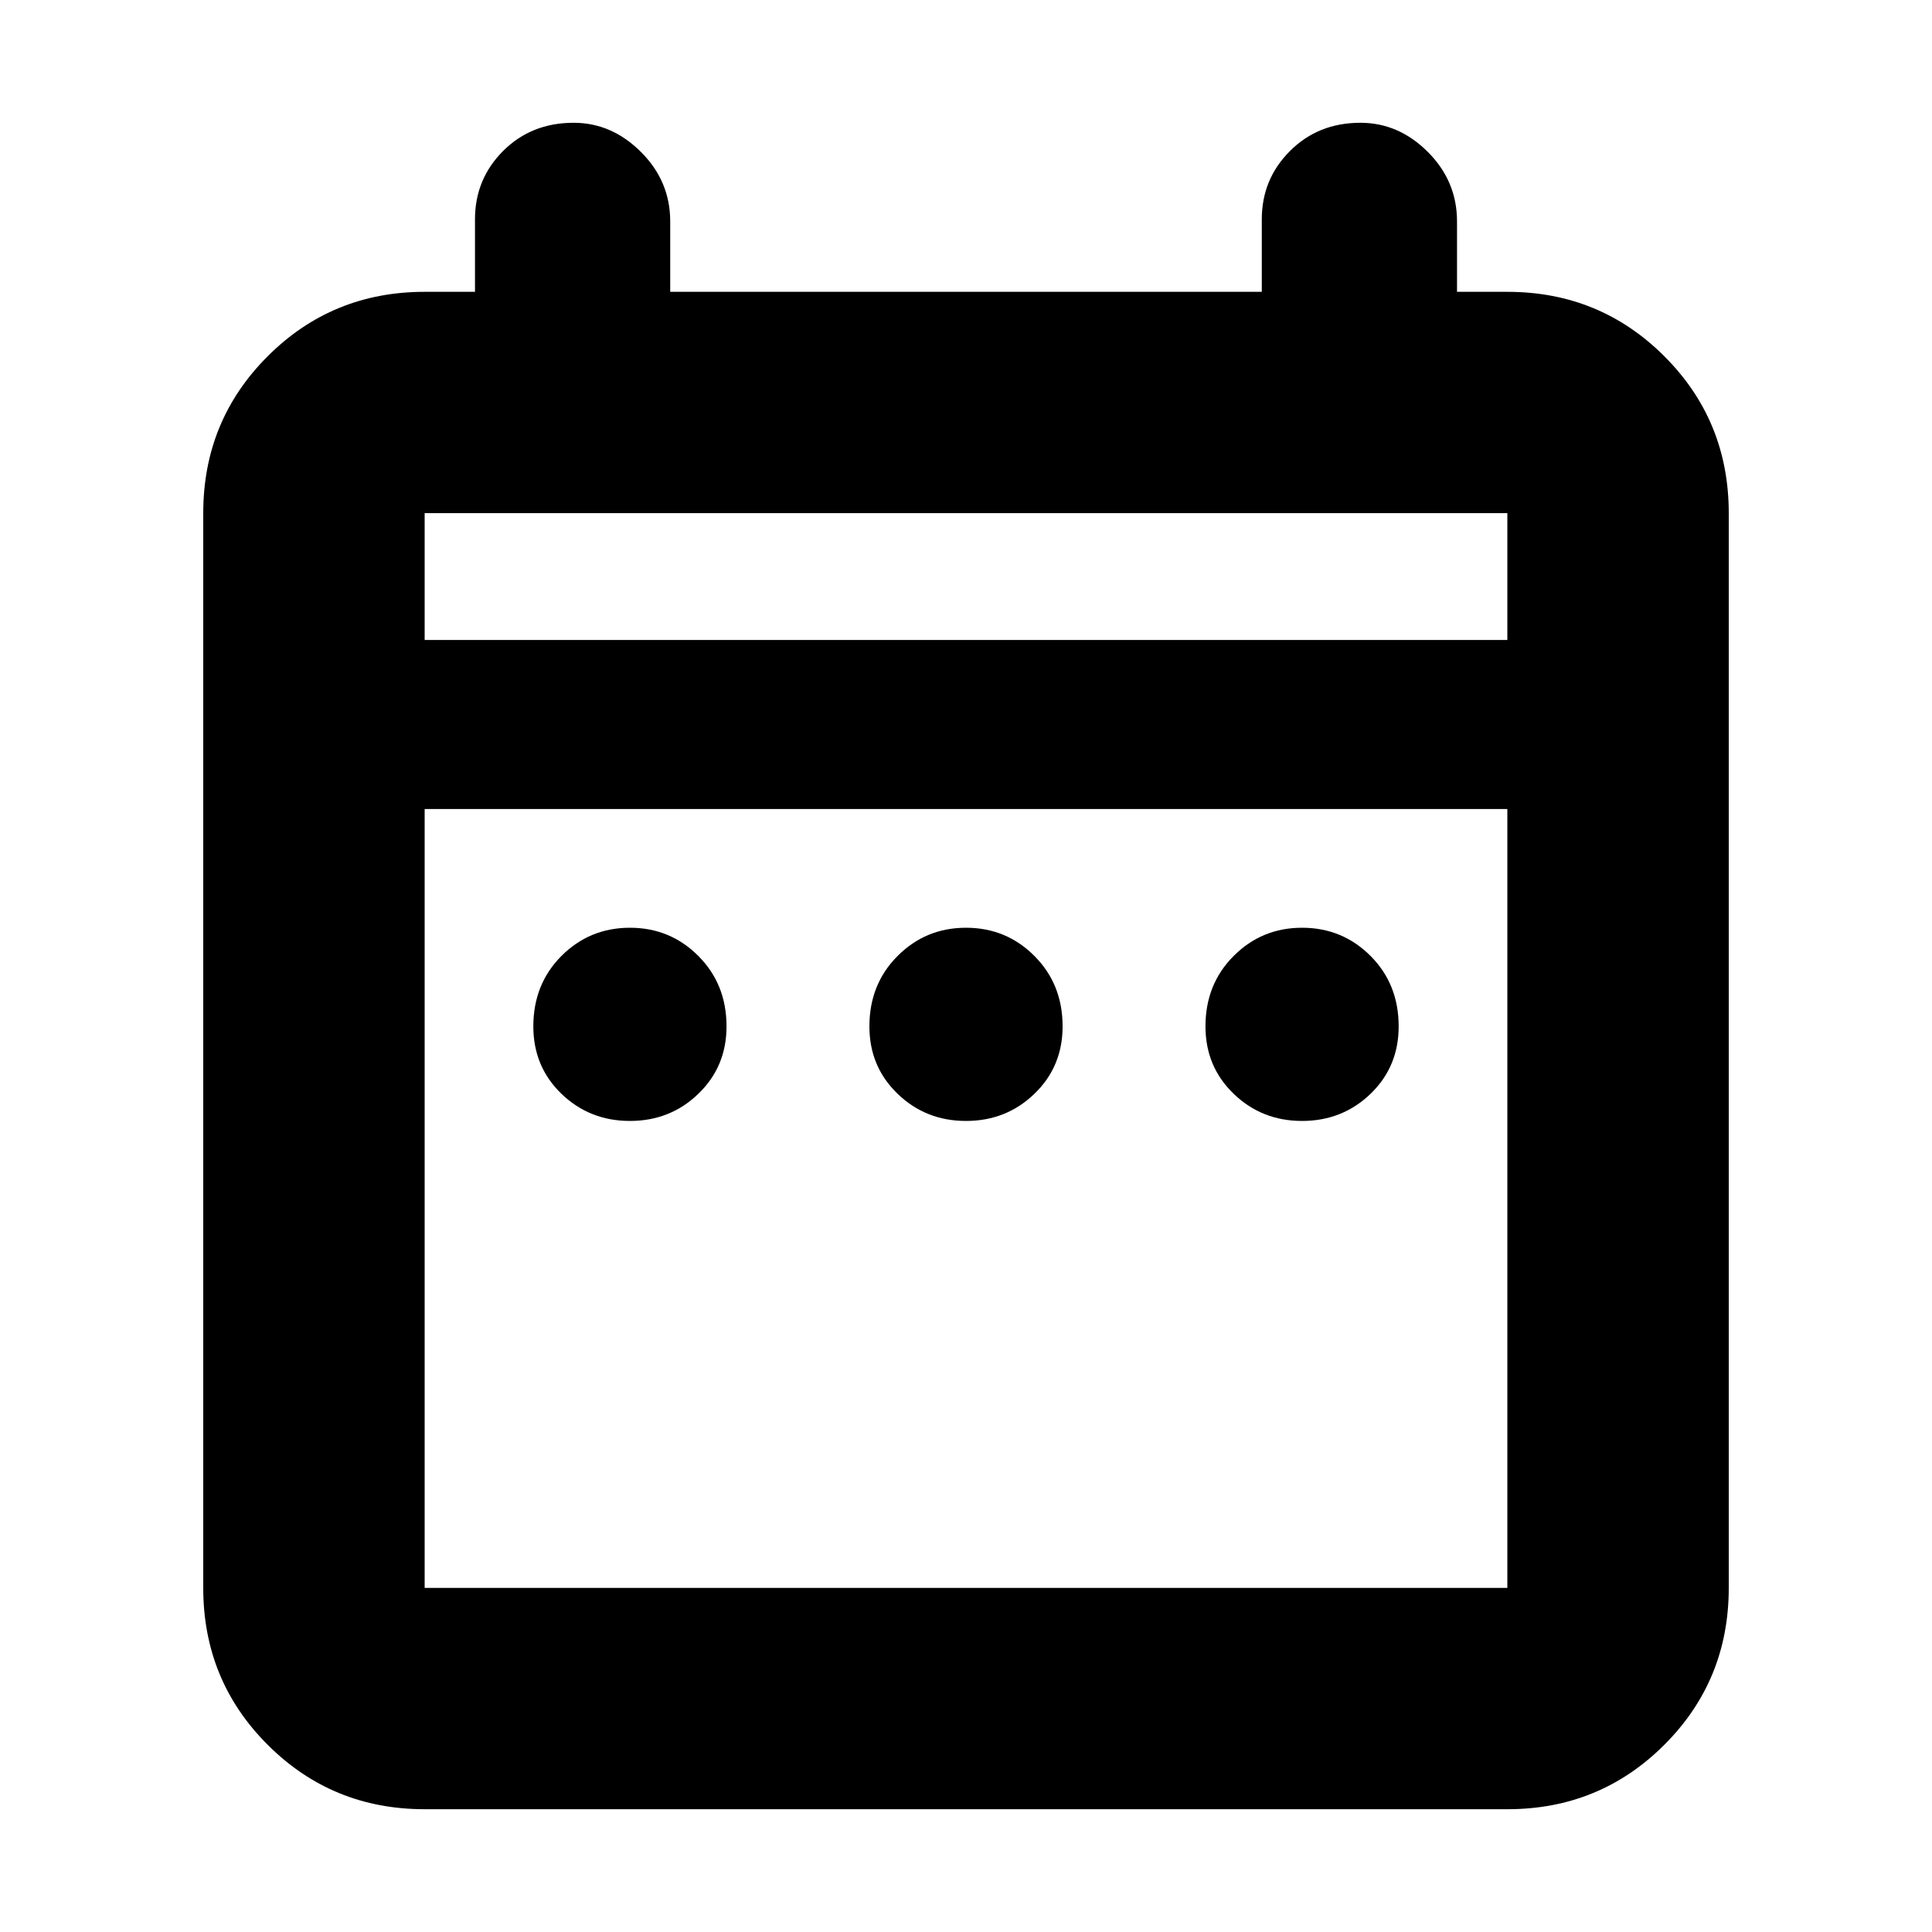 <svg xmlns="http://www.w3.org/2000/svg" height="20" width="20"><path d="M6.521 11.604q-.417 0-.709-.281-.291-.281-.291-.698 0-.437.291-.729.292-.292.709-.292t.708.292q.292.292.292.729 0 .417-.292.698-.291.281-.708.281Zm3.479 0q-.417 0-.708-.281Q9 11.042 9 10.625q0-.437.292-.729.291-.292.708-.292t.708.292q.292.292.292.729 0 .417-.292.698-.291.281-.708.281Zm3.479 0q-.417 0-.708-.281-.292-.281-.292-.698 0-.437.292-.729.291-.292.708-.292t.709.292q.291.292.291.729 0 .417-.291.698-.292.281-.709.281Zm-9.083 7.125q-.958 0-1.625-.667-.667-.666-.667-1.624V5.312q0-.958.667-1.624.667-.667 1.625-.667h.521v-.75q0-.417.291-.708.292-.292.73-.292.395 0 .697.302.303.302.303.719v.729h6.124v-.75q0-.417.292-.708.292-.292.729-.292.396 0 .698.302.302.302.302.719v.729h.521q.958 0 1.625.667.667.666.667 1.624v11.126q0 .958-.667 1.624-.667.667-1.625.667Zm0-2.291h11.208V8.375H4.396v8.063Zm0-9.813h11.208V5.312H4.396Zm0 0V5.312v1.313Z"/></svg>